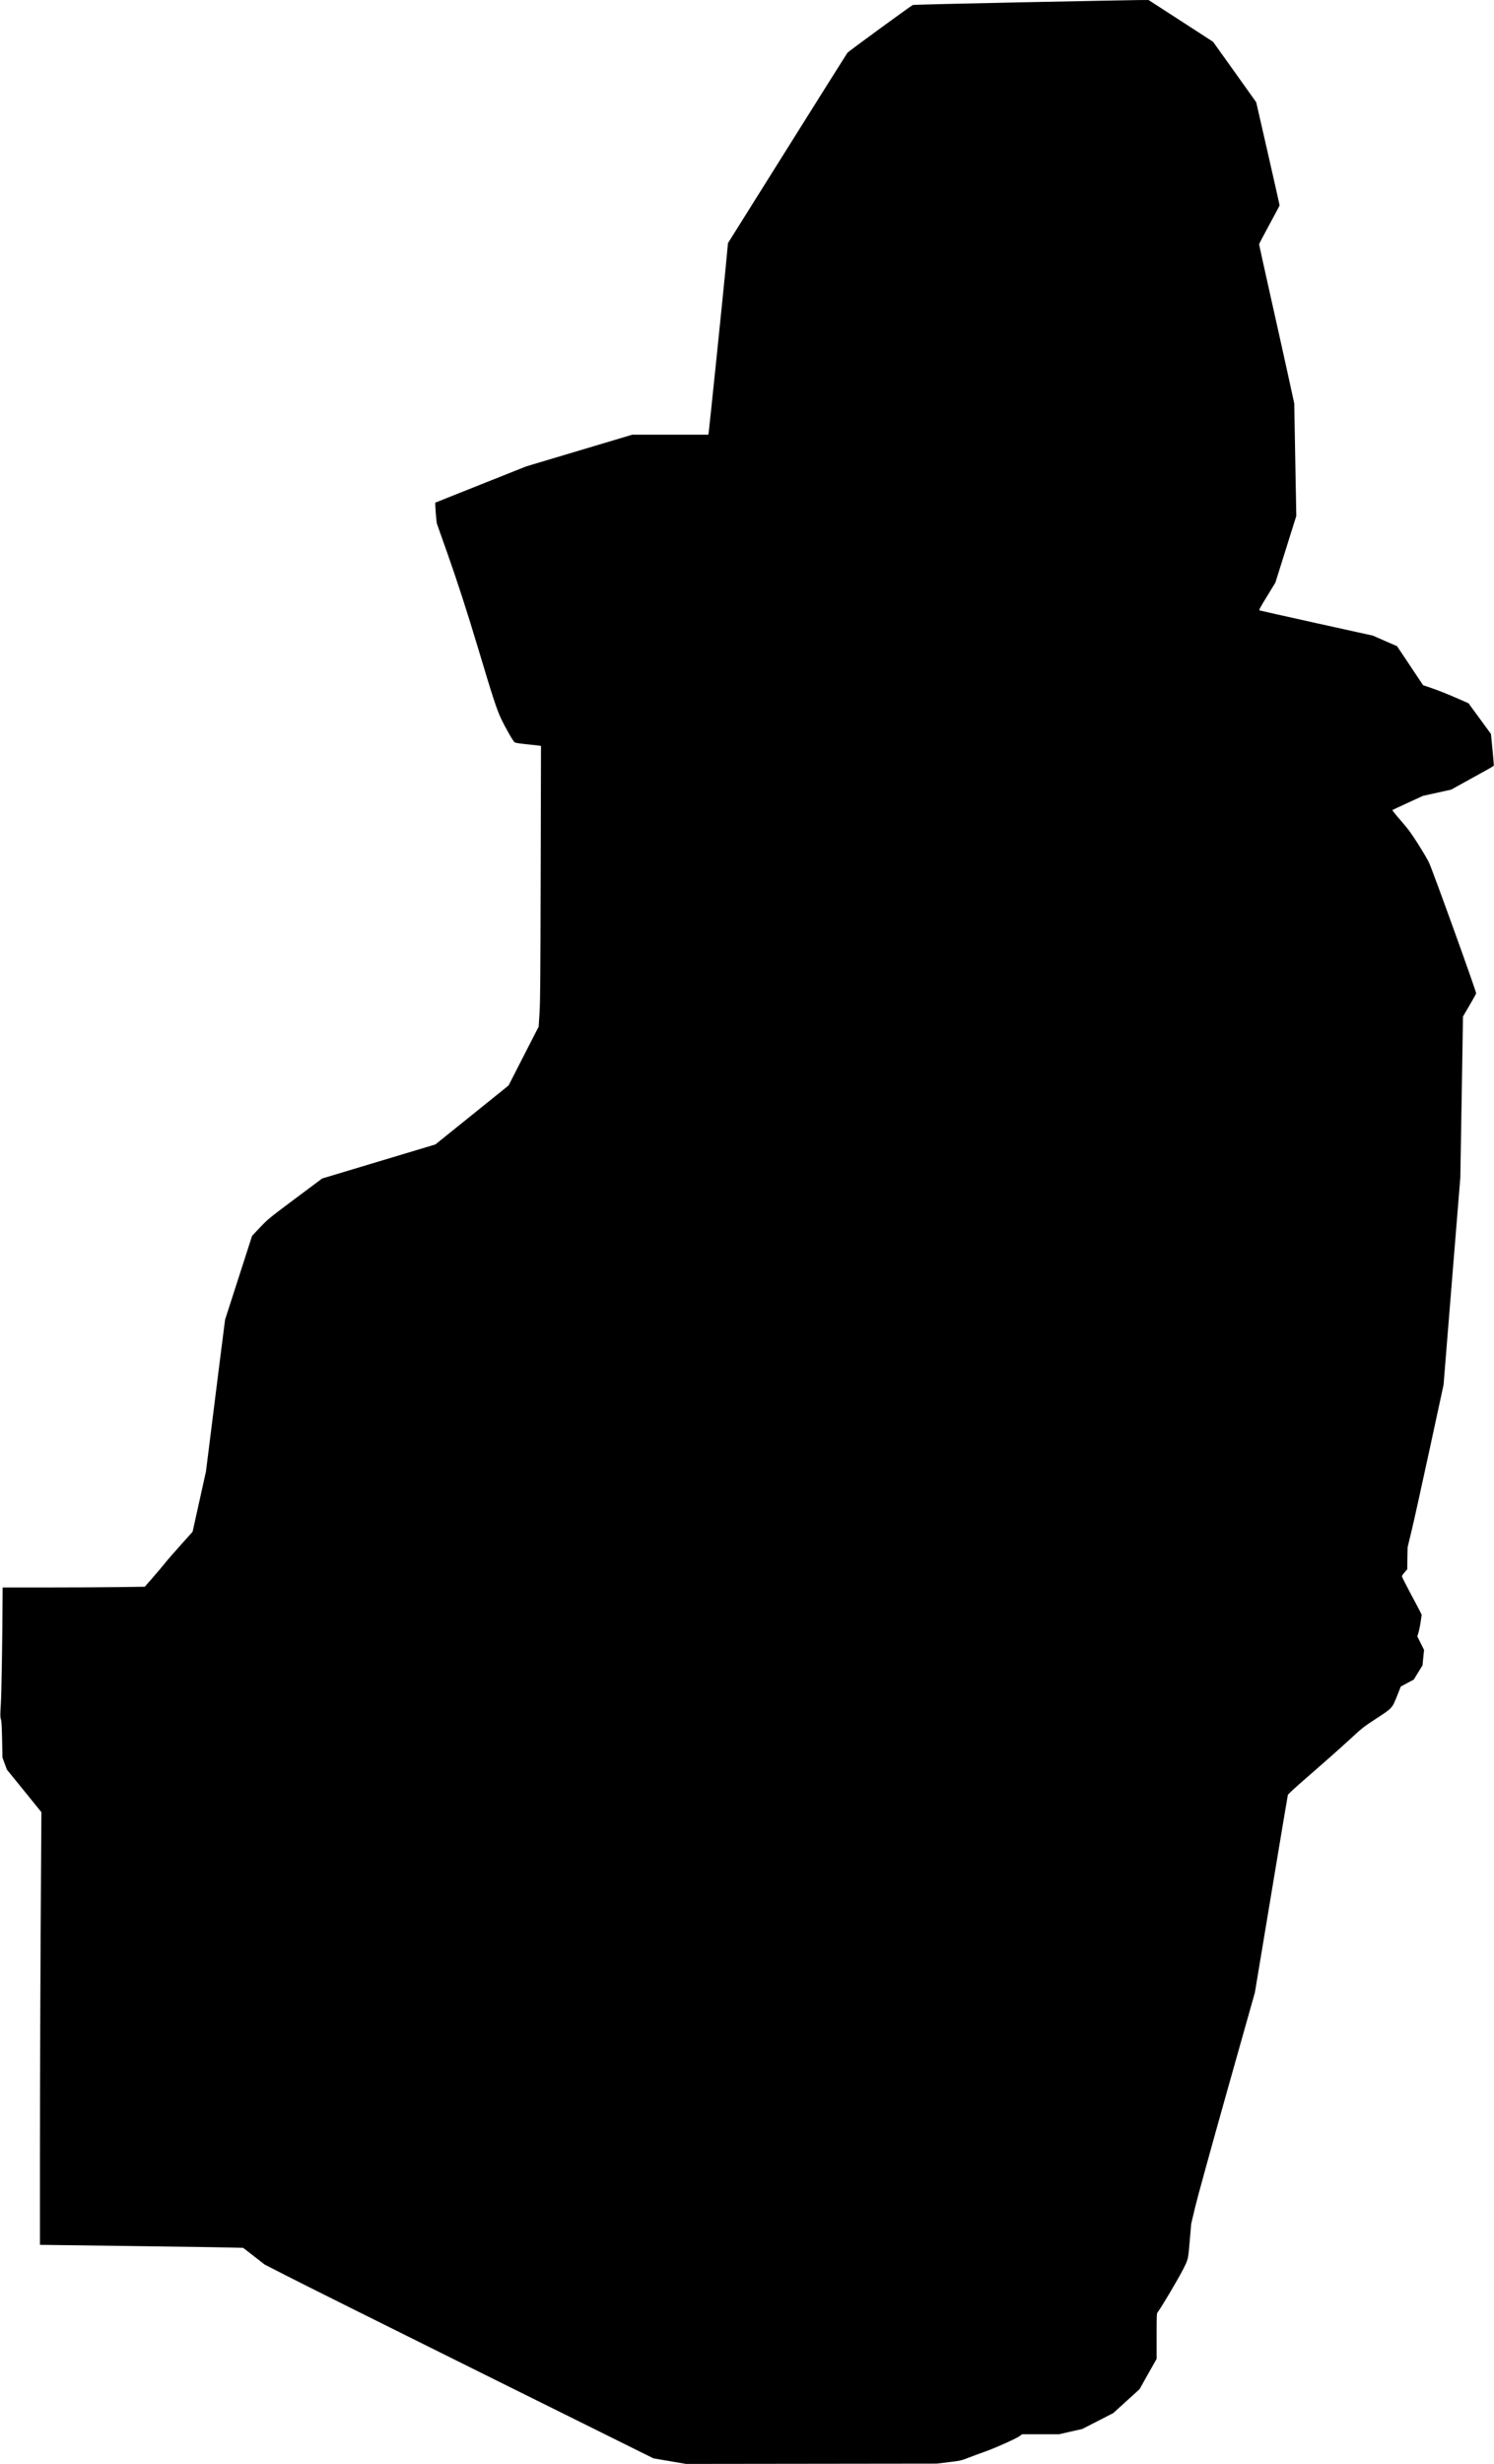 <?xml version="1.0" standalone="no"?>
<!DOCTYPE svg PUBLIC "-//W3C//DTD SVG 20010904//EN"
 "http://www.w3.org/TR/2001/REC-SVG-20010904/DTD/svg10.dtd">
<svg version="1.0" xmlns="http://www.w3.org/2000/svg"
   viewBox="0 0 2843 4688"
 preserveAspectRatio="xMidYMid meet">
<g transform="translate(0,4688) scale(0.1,-0.1)"
fill="#000000" stroke="none">
<path d="M19430 46836 c-1125 -23 -2052 -46 -2060 -51 -80 -47 -1226 -885
-1244 -909 -13 -17 -529 -839 -1148 -1826 l-1125 -1795 -47 -495 c-46 -488
-311 -3054 -321 -3117 l-6 -33 -724 0 -725 0 -1007 -301 -1008 -301 -864 -344
c-475 -189 -865 -345 -867 -346 -8 -9 19 -370 31 -403 7 -22 94 -267 193 -545
187 -528 387 -1144 592 -1830 278 -928 348 -1143 431 -1322 85 -181 226 -429
261 -458 17 -13 70 -22 232 -39 116 -12 225 -24 241 -27 l30 -5 -6 -2407 c-5
-2068 -8 -2444 -22 -2670 l-16 -262 -287 -560 -286 -560 -696 -561 -697 -561
-1078 -324 -1077 -324 -513 -383 c-511 -383 -512 -384 -666 -545 l-154 -163
-257 -797 -257 -797 -117 -920 c-64 -506 -145 -1156 -181 -1445 l-66 -525
-127 -572 -127 -573 -230 -257 c-127 -141 -259 -293 -293 -337 -35 -45 -137
-165 -225 -267 l-162 -185 -500 -7 c-275 -4 -884 -7 -1352 -7 l-853 0 -1 -182
c-2 -727 -20 -1828 -33 -2034 -13 -217 -13 -247 1 -290 12 -38 17 -126 23
-390 l7 -342 42 -113 42 -114 329 -405 328 -405 -4 -625 c-14 -2014 -24 -4459
-24 -5925 l0 -1681 1693 -22 c930 -12 1800 -25 1933 -29 l241 -6 204 -158 204
-159 425 -218 c234 -121 1899 -951 3700 -1845 l3275 -1625 310 -53 310 -53
2385 3 2385 3 230 28 c230 28 230 28 385 88 85 33 232 87 325 120 198 71 590
248 645 292 l38 30 351 0 352 0 222 51 222 50 295 151 294 151 251 228 250
227 162 289 163 288 0 431 c0 406 1 433 19 455 69 88 397 642 491 829 91 182
90 174 120 530 l28 325 76 320 c46 192 289 1072 606 2200 l530 1880 310 1865
c170 1026 313 1877 317 1892 6 19 139 141 443 404 239 207 559 491 710 630
274 252 276 254 535 424 306 200 295 189 396 440 l65 165 124 67 124 66 83
136 83 135 14 147 15 146 -64 128 -64 128 24 84 c13 45 32 138 41 205 l18 123
-28 57 c-15 32 -100 193 -189 358 -88 165 -160 308 -159 318 0 10 23 44 51 75
l50 58 3 209 4 210 76 315 c42 173 196 869 342 1545 l266 1230 159 1970 160
1970 26 1534 25 1533 125 214 c69 117 125 219 125 227 0 46 -826 2337 -897
2487 -27 58 -122 218 -210 357 -142 223 -181 275 -328 444 -92 105 -163 194
-159 198 5 4 138 67 296 139 l287 132 268 59 268 59 260 144 c143 80 325 180
403 223 79 43 146 83 148 89 2 6 -9 144 -25 307 l-29 296 -214 293 -214 292
-248 108 c-136 60 -330 137 -432 172 l-184 63 -247 371 -248 371 -230 100
-230 101 -1070 236 c-588 130 -1078 240 -1087 244 -14 6 8 49 143 268 l159
261 199 634 199 634 -20 1070 -19 1070 -130 595 c-72 327 -222 1005 -335 1506
-112 501 -204 918 -204 927 0 8 88 176 195 373 107 196 195 362 195 368 0 6
-100 450 -222 986 l-223 975 -410 575 -411 575 -614 398 -614 397 -191 -1
c-104 -1 -1110 -20 -2235 -43z"/>
</g>
</svg>
